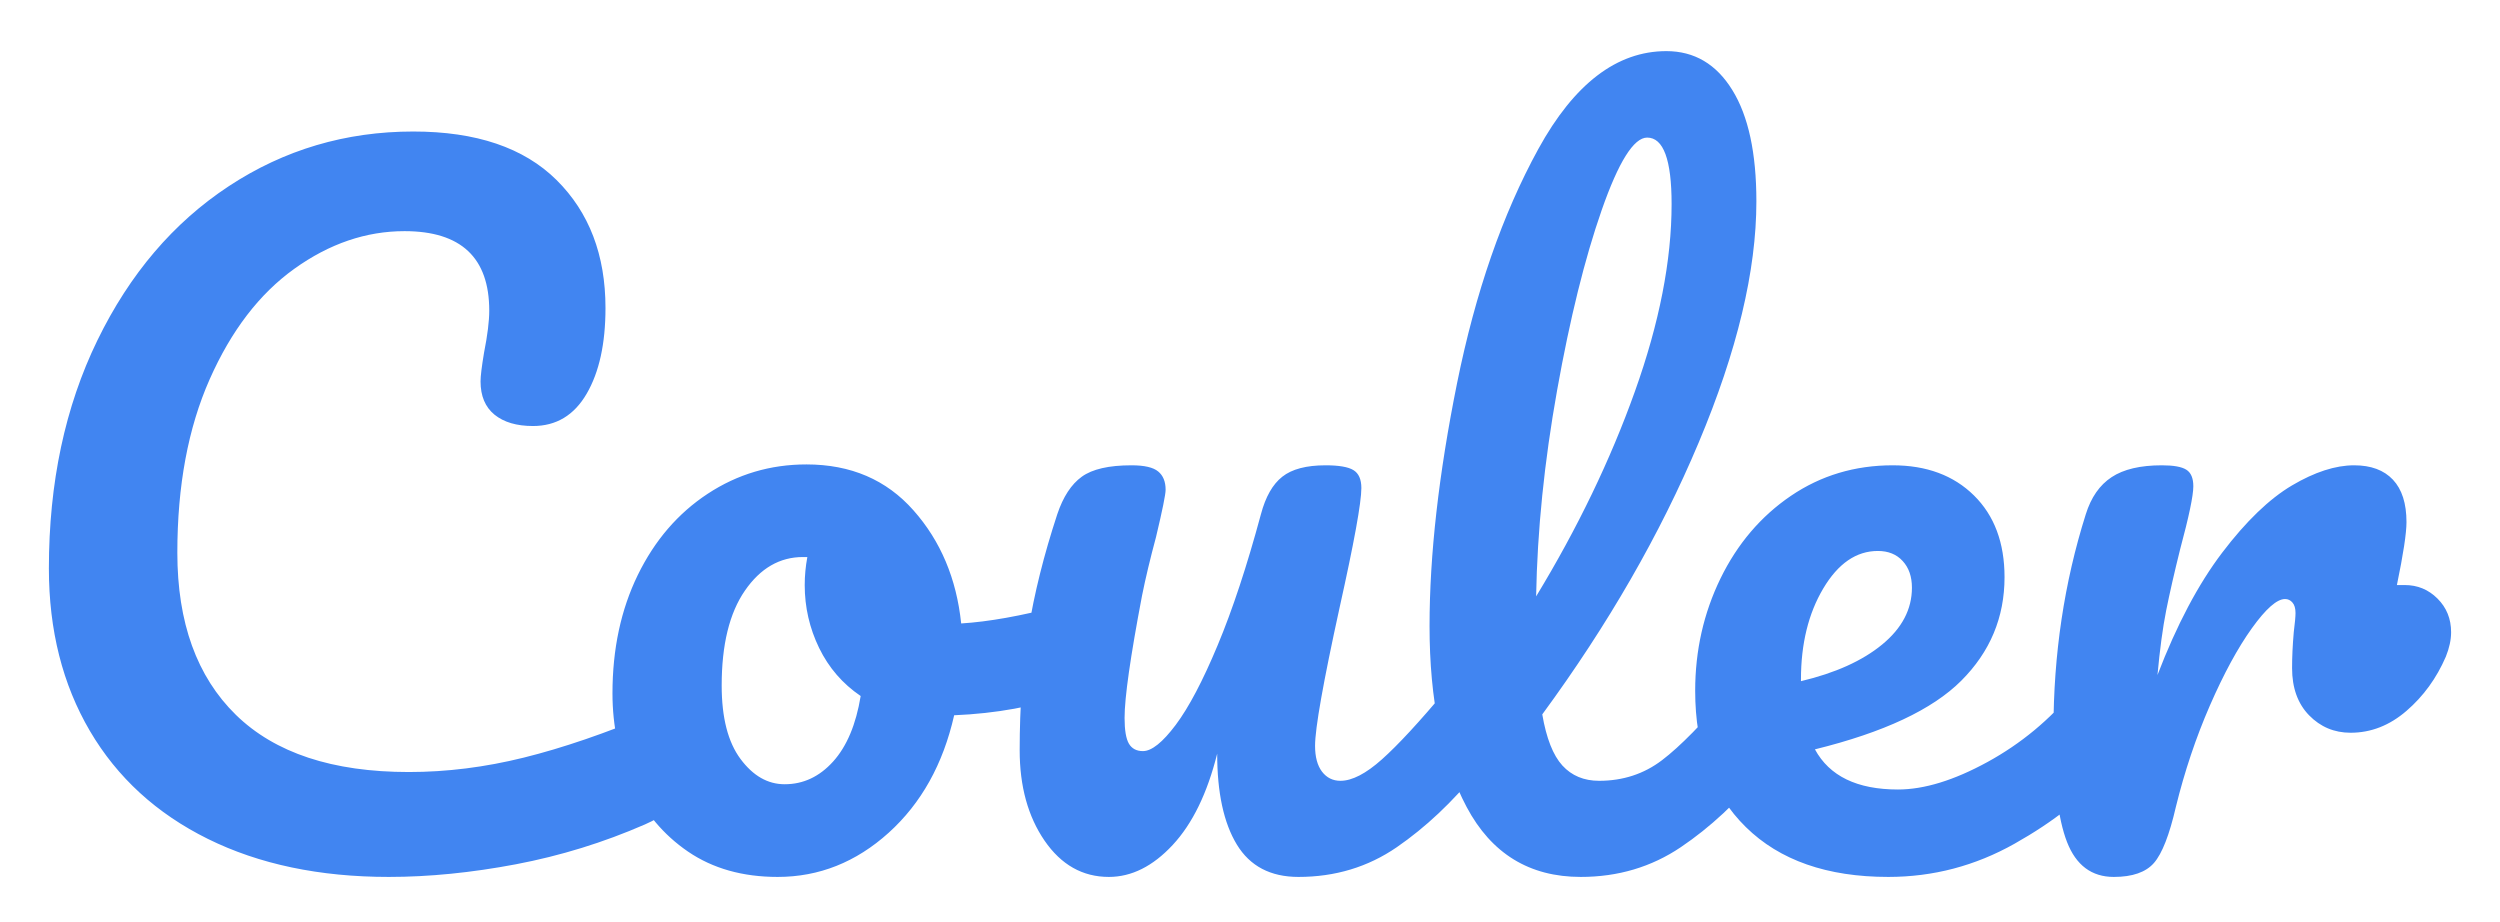 <svg width="534" height="197" viewBox="0 0 534 197" fill="none" xmlns="http://www.w3.org/2000/svg">
<path d="M83.051 187.311C68.238 187.311 55.353 184.603 44.395 179.186C33.447 173.769 25.051 166.087 19.207 156.139C13.363 146.181 10.441 134.608 10.441 121.42C10.441 103.129 13.895 86.889 20.801 72.701C27.707 58.514 37.066 47.535 48.879 39.764C60.702 31.983 73.832 28.092 88.27 28.092C101.707 28.092 111.91 31.545 118.879 38.452C125.848 45.358 129.332 54.472 129.332 65.795C129.332 73.389 127.994 79.488 125.316 84.092C122.639 88.696 118.816 90.998 113.848 90.998C110.358 90.998 107.619 90.191 105.629 88.576C103.639 86.951 102.645 84.582 102.645 81.467C102.645 80.353 102.895 78.3 103.395 75.311C104.134 71.582 104.504 68.597 104.504 66.358C104.504 55.035 98.473 49.373 86.41 49.373C78.192 49.373 70.348 52.05 62.879 57.405C55.421 62.748 49.389 70.618 44.785 81.014C40.181 91.399 37.879 103.748 37.879 118.061C37.879 132.988 42.046 144.53 50.379 152.686C58.712 160.832 71.03 164.905 87.332 164.905C95.426 164.905 103.608 163.879 111.879 161.826C120.16 159.774 129.337 156.634 139.41 152.405C141.275 151.655 142.832 151.28 144.082 151.28C146.072 151.28 147.561 152.03 148.551 153.53C149.551 155.019 150.051 156.946 150.051 159.311C150.051 166.905 145.947 172.504 137.738 176.108C128.905 179.962 119.728 182.795 110.207 184.608C100.686 186.41 91.634 187.311 83.051 187.311V187.311ZM228.824 129.076C230.439 129.076 231.678 129.884 232.543 131.498C233.418 133.113 233.855 135.165 233.855 137.655C233.855 143.634 232.053 147.181 228.449 148.295C220.98 150.91 212.767 152.405 203.808 152.78C201.444 163.228 196.777 171.597 189.808 177.889C182.84 184.17 174.939 187.311 166.105 187.311C158.637 187.311 152.256 185.509 146.965 181.905C141.683 178.29 137.673 173.498 134.933 167.53C132.194 161.55 130.824 155.076 130.824 148.108C130.824 138.649 132.626 130.222 136.23 122.826C139.845 115.42 144.824 109.634 151.168 105.467C157.522 101.29 164.553 99.201 172.262 99.201C181.72 99.201 189.34 102.472 195.121 109.014C200.913 115.545 204.308 123.597 205.308 133.17C211.152 132.806 218.121 131.561 226.215 129.436C227.204 129.196 228.074 129.076 228.824 129.076V129.076ZM167.605 167.514C171.585 167.514 175.032 165.899 177.949 162.67C180.876 159.431 182.84 154.764 183.84 148.67C179.986 146.056 177.027 142.634 174.965 138.405C172.913 134.175 171.887 129.696 171.887 124.967C171.887 122.978 172.074 120.983 172.449 118.983H171.512C166.543 118.983 162.407 121.379 159.105 126.17C155.803 130.962 154.152 137.717 154.152 146.436C154.152 153.28 155.491 158.504 158.168 162.108C160.845 165.712 163.991 167.514 167.605 167.514ZM236.85 187.311C231.246 187.311 226.668 184.728 223.115 179.561C219.574 174.394 217.803 167.957 217.803 160.248C217.803 150.915 218.423 142.358 219.662 134.576C220.912 126.795 222.97 118.55 225.834 109.842C227.084 106.113 228.829 103.441 231.069 101.827C233.308 100.202 236.85 99.389 241.694 99.389C244.433 99.389 246.329 99.826 247.381 100.702C248.444 101.566 248.975 102.873 248.975 104.623C248.975 105.613 248.292 108.972 246.928 114.701C245.688 119.306 244.694 123.472 243.944 127.201C241.454 140.264 240.209 148.978 240.209 153.342C240.209 155.946 240.516 157.78 241.131 158.842C241.756 159.905 242.756 160.436 244.131 160.436C245.996 160.436 248.329 158.571 251.131 154.842C253.933 151.103 256.917 145.436 260.084 137.842C263.261 130.248 266.345 120.915 269.334 109.842C270.324 106.113 271.845 103.441 273.897 101.827C275.949 100.202 279.032 99.389 283.147 99.389C286.001 99.389 287.985 99.733 289.1 100.42C290.225 101.108 290.787 102.384 290.787 104.248C290.787 107.353 289.235 115.873 286.131 129.811C282.641 145.738 280.897 155.571 280.897 159.311C280.897 161.675 281.391 163.514 282.381 164.826C283.381 166.129 284.694 166.78 286.319 166.78C288.808 166.78 291.761 165.254 295.178 162.201C298.605 159.149 303.178 154.201 308.897 147.358C310.386 145.618 312.069 144.748 313.944 144.748C315.558 144.748 316.829 145.498 317.756 146.998C318.694 148.488 319.162 150.54 319.162 153.155C319.162 158.123 317.98 161.978 315.615 164.717C310.261 171.311 304.506 176.728 298.35 180.967C292.194 185.196 285.194 187.311 277.35 187.311C271.381 187.311 266.996 185.009 264.194 180.405C261.391 175.8 259.99 169.326 259.99 160.983C257.876 169.451 254.704 175.957 250.475 180.498C246.246 185.04 241.704 187.311 236.85 187.311V187.311ZM374.788 144.748C376.403 144.748 377.674 145.498 378.601 146.998C379.538 148.488 380.007 150.54 380.007 153.155C380.007 158.123 378.825 161.978 376.46 164.717C371.116 171.311 365.299 176.728 359.007 180.967C352.726 185.196 345.606 187.311 337.647 187.311C326.689 187.311 318.564 182.332 313.272 172.373C307.991 162.415 305.351 149.535 305.351 133.733C305.351 118.556 307.309 101.264 311.226 81.858C315.153 62.441 320.939 45.764 328.585 31.826C336.241 17.889 345.356 10.92 355.929 10.92C361.908 10.92 366.606 13.691 370.022 19.233C373.45 24.764 375.163 32.691 375.163 43.014C375.163 57.827 371.054 75.004 362.835 94.545C354.627 114.076 343.491 133.425 329.429 152.592C330.304 157.696 331.736 161.337 333.726 163.514C335.715 165.691 338.33 166.78 341.569 166.78C346.663 166.78 351.137 165.316 354.991 162.389C358.856 159.462 363.772 154.451 369.741 147.358C371.241 145.618 372.924 144.748 374.788 144.748ZM351.835 29.389C348.97 29.389 345.731 34.556 342.116 44.889C338.512 55.212 335.34 68.03 332.601 83.342C329.861 98.644 328.366 113.327 328.116 127.389C336.96 112.827 343.991 98.238 349.21 83.623C354.439 68.998 357.054 55.649 357.054 43.577C357.054 34.118 355.314 29.389 351.835 29.389ZM448.138 144.748C449.763 144.748 451.039 145.498 451.966 146.998C452.904 148.488 453.372 150.54 453.372 153.155C453.372 158.123 452.19 161.978 449.826 164.717C445.221 170.321 438.716 175.488 430.31 180.217C421.914 184.946 412.925 187.311 403.341 187.311C390.279 187.311 380.138 183.764 372.919 176.67C365.701 169.576 362.091 159.868 362.091 147.545C362.091 138.962 363.893 130.967 367.497 123.561C371.112 116.155 376.122 110.274 382.529 105.92C388.945 101.566 396.195 99.389 404.279 99.389C411.497 99.389 417.284 101.535 421.638 105.827C425.992 110.118 428.169 115.936 428.169 123.28C428.169 131.873 425.086 139.248 418.919 145.405C412.763 151.561 402.346 156.446 387.669 160.061C390.773 165.78 396.685 168.639 405.404 168.639C410.997 168.639 417.372 166.681 424.529 162.764C431.685 158.847 437.878 153.712 443.107 147.358C444.596 145.618 446.273 144.748 448.138 144.748ZM401.107 117.686C396.503 117.686 392.612 120.363 389.435 125.717C386.268 131.061 384.685 137.53 384.685 145.123V145.498C392.018 143.759 397.8 141.149 402.029 137.67C406.268 134.181 408.388 130.134 408.388 125.53C408.388 123.165 407.732 121.269 406.419 119.842C405.117 118.405 403.346 117.686 401.107 117.686ZM513.666 124.967C516.395 124.967 518.723 125.931 520.65 127.858C522.588 129.785 523.556 132.181 523.556 135.045C523.556 136.66 523.181 138.399 522.431 140.264C520.442 144.868 517.64 148.728 514.025 151.842C510.421 154.957 506.442 156.514 502.088 156.514C498.598 156.514 495.64 155.269 493.213 152.78C490.796 150.29 489.588 146.931 489.588 142.701C489.588 140.337 489.708 137.785 489.947 135.045C490.197 133.056 490.322 131.686 490.322 130.936C490.322 129.936 490.103 129.191 489.666 128.701C489.239 128.201 488.713 127.951 488.088 127.951C486.348 127.951 483.984 130.035 480.994 134.201C478.004 138.368 475.015 143.873 472.025 150.717C469.046 157.561 466.624 164.78 464.76 172.373C463.385 178.342 461.827 182.326 460.088 184.326C458.348 186.316 455.489 187.311 451.51 187.311C446.78 187.311 443.447 184.821 441.51 179.842C439.583 174.863 438.619 166.899 438.619 155.951C438.619 139.774 440.921 124.405 445.525 109.842C446.65 106.238 448.489 103.597 451.041 101.92C453.593 100.233 457.171 99.389 461.775 99.389C464.265 99.389 466.004 99.701 466.994 100.327C467.994 100.952 468.494 102.134 468.494 103.873C468.494 105.863 467.556 110.342 465.681 117.311C464.442 122.29 463.447 126.649 462.697 130.389C461.958 134.118 461.338 138.717 460.838 144.186C464.942 133.488 469.546 124.78 474.65 118.061C479.754 111.342 484.728 106.55 489.572 103.686C494.426 100.821 498.848 99.389 502.838 99.389C506.442 99.389 509.208 100.415 511.135 102.467C513.062 104.519 514.025 107.54 514.025 111.53C514.025 113.894 513.343 118.373 511.978 124.967H513.666Z" fill="#4185F1"/>
</svg>
